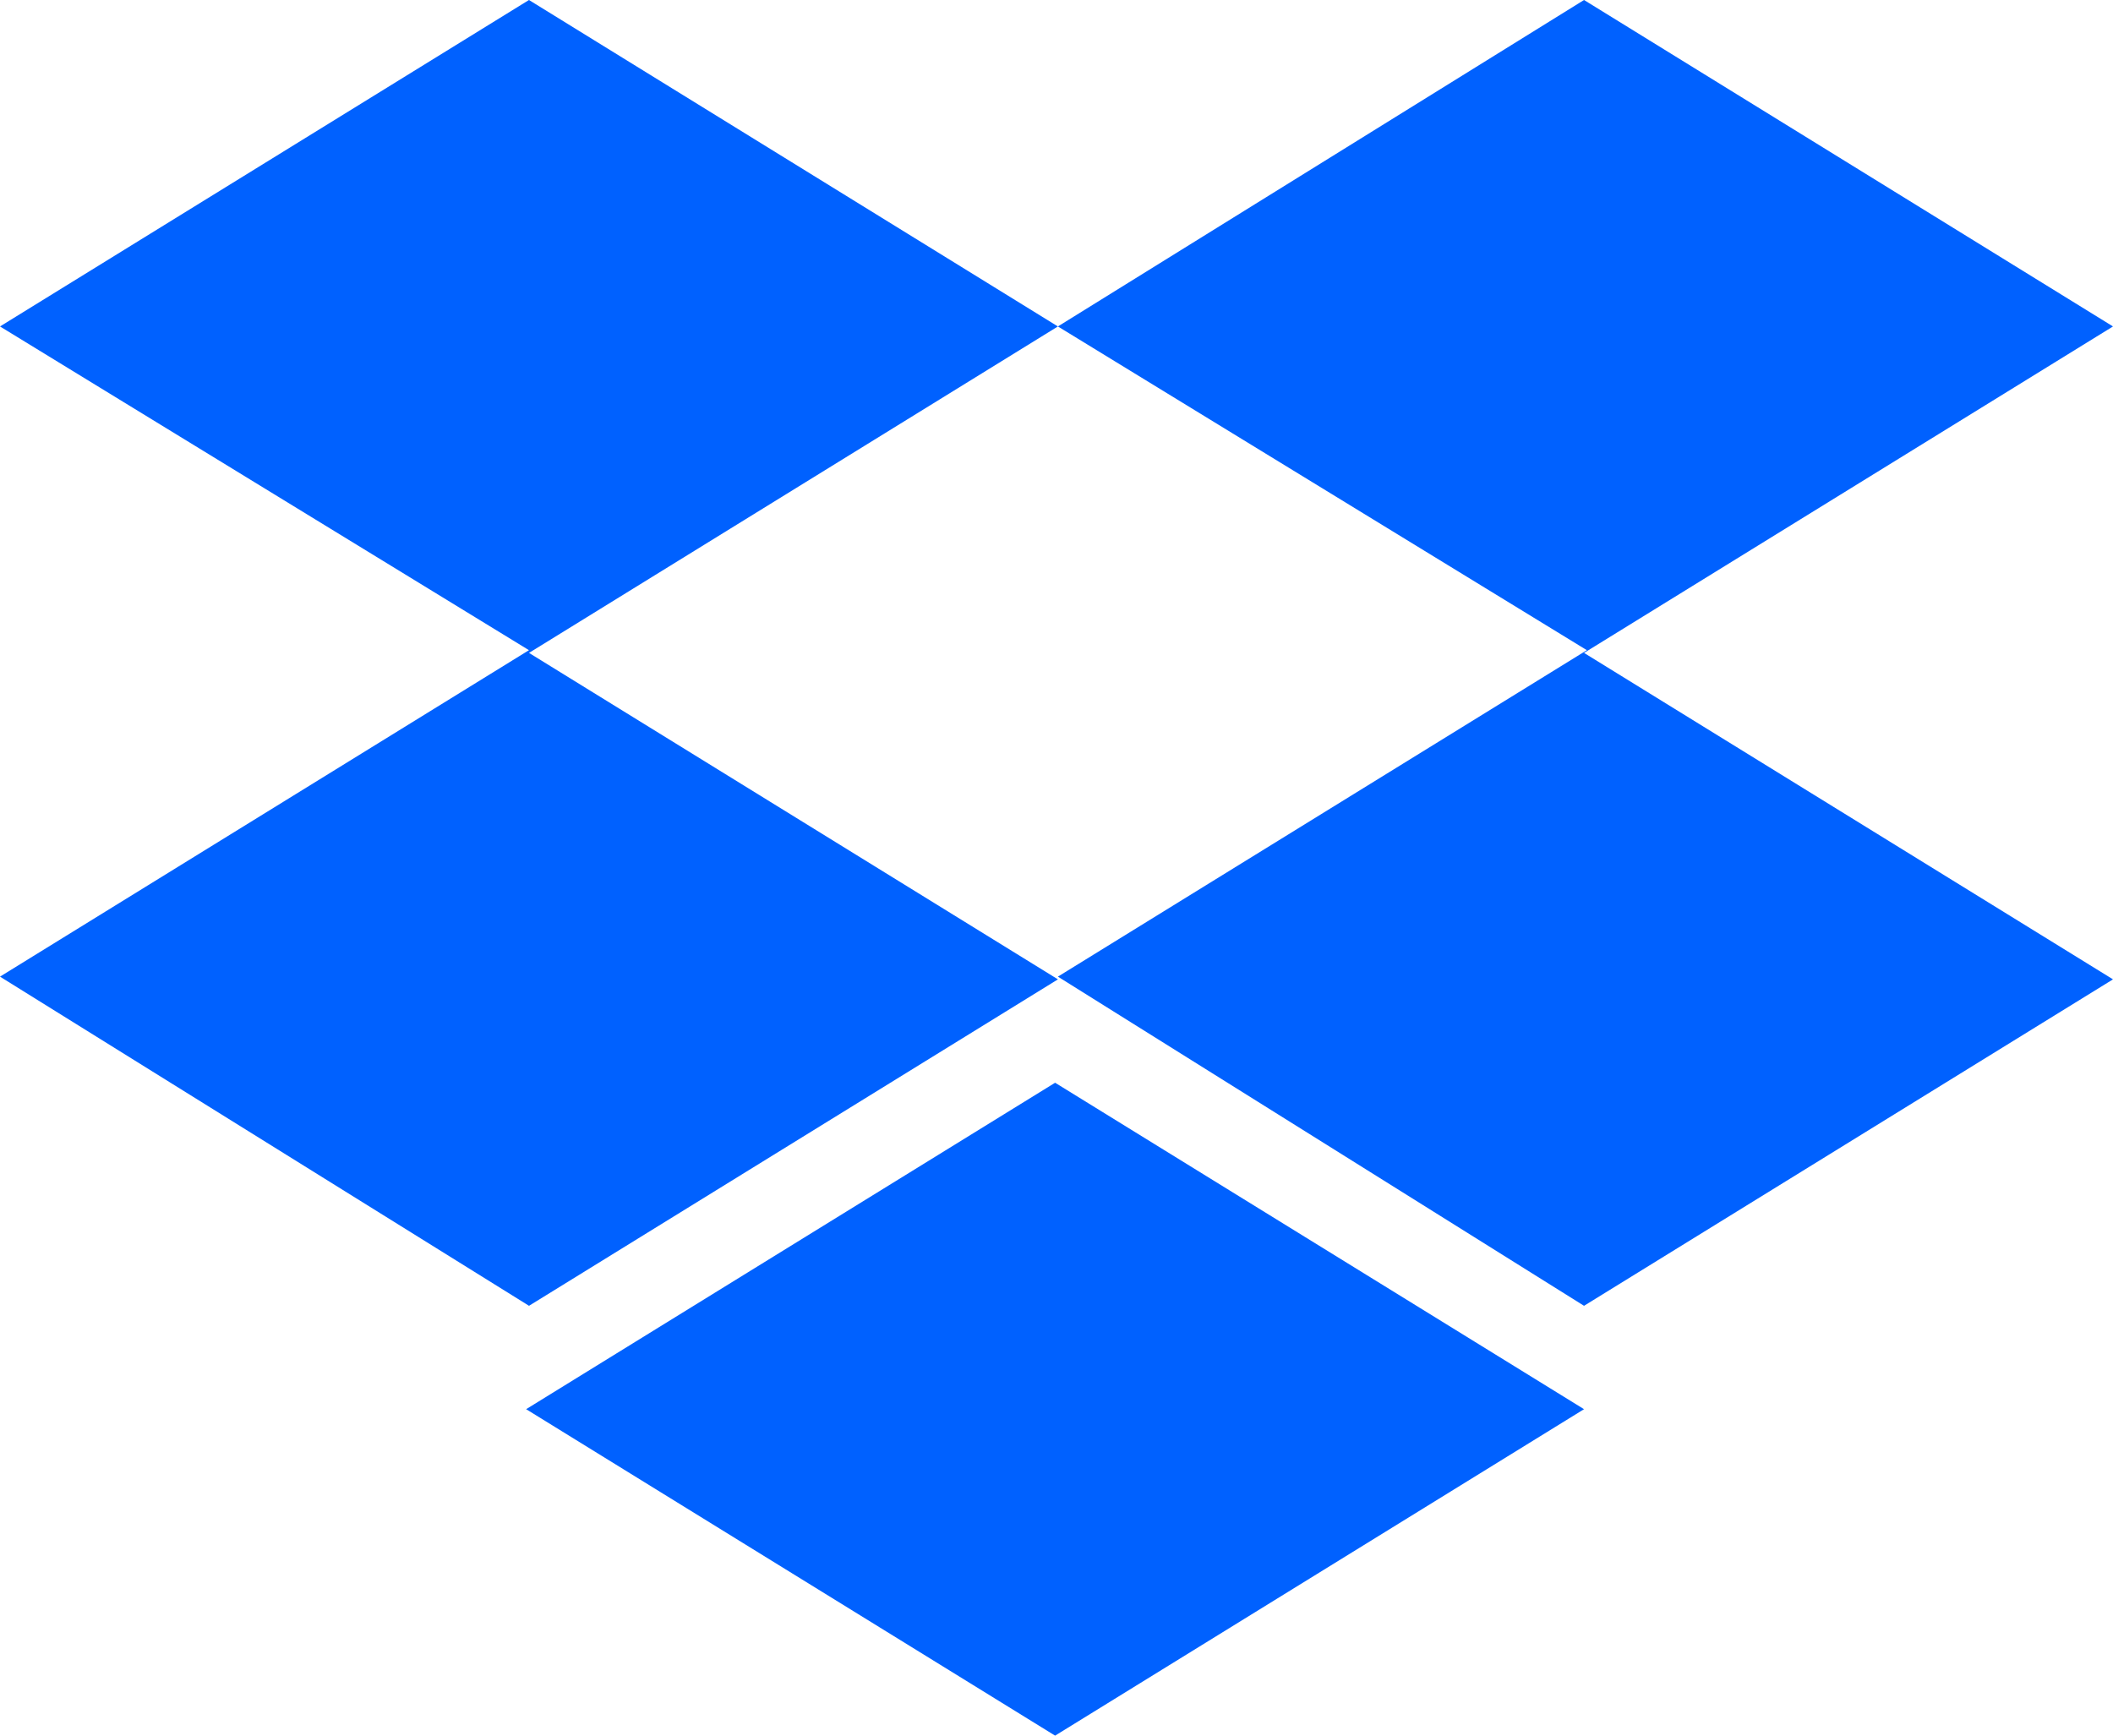 <svg
              width="56"
              height="46"
              xmlns="http://www.w3.org/2000/svg"
              viewBox="0 0 56 46"
              preserveAspectRatio="xMidYMid meet"
              class="iconDropbox"
            >
              <g fill="none" fill-rule="evenodd">
                <path d="M-12-17h80v80h-80z"></path>
                <path
                  d="M28.037 8.652L14.02 17.304l14.018 8.652-14.018 8.652L0 25.884l14.019-8.652L0 8.652 14.019 0l14.018 8.652zM13.944 37.348l14.019-8.652 14.018 8.652L27.963 46l-14.019-8.652zm14.093-11.464l14.019-8.652-14.019-8.58L41.981 0 56 8.652l-14.019 8.652L56 25.956l-14.019 8.652-13.944-8.724z"
                  fill="#0061FF"
                  fill-rule="nonzero"
                ></path>
              </g>
            </svg>
